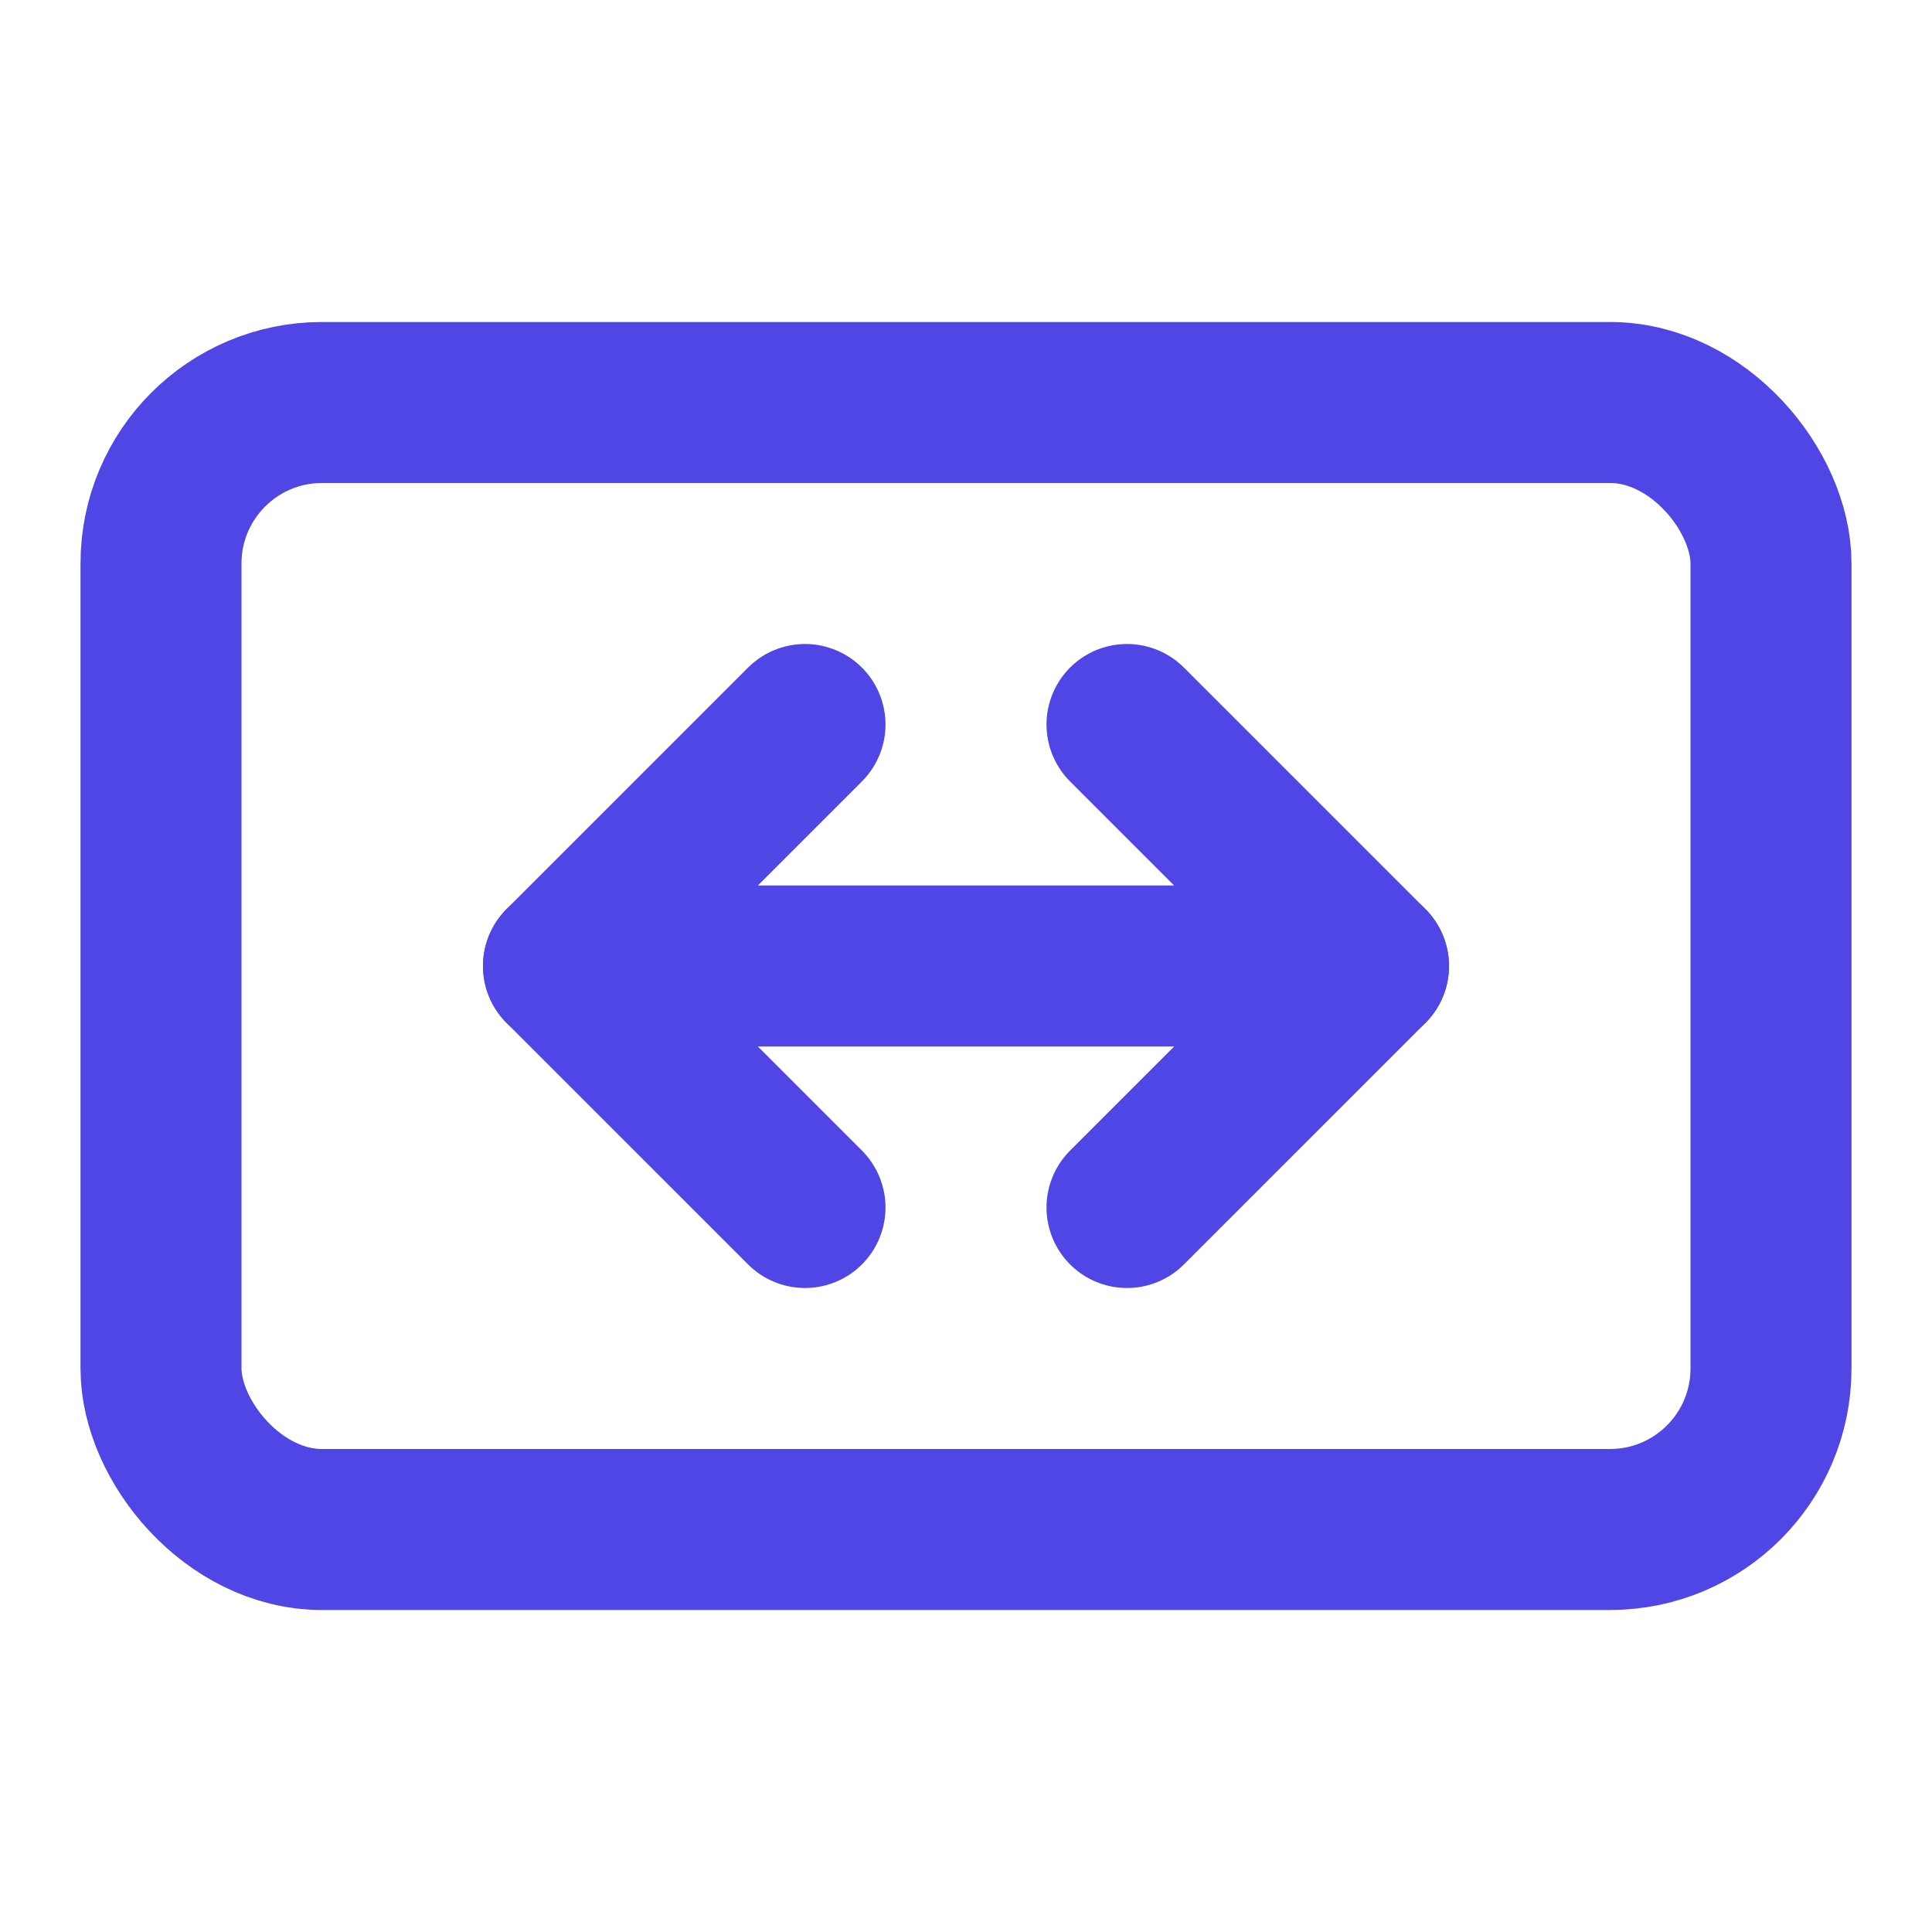 <svg width="192" height="192" viewBox="0 0 24 24" fill="none" xmlns="http://www.w3.org/2000/svg">
<rect x="2" y="5" width="20" height="14" rx="2" stroke="#4f46e5" stroke-width="2" stroke-linecap="round" stroke-linejoin="round"/>
<path d="M7 12H17" stroke="#4f46e5" stroke-width="2" stroke-linecap="round" stroke-linejoin="round"/>
<path d="M10 9L7 12L10 15" stroke="#4f46e5" stroke-width="2" stroke-linecap="round" stroke-linejoin="round"/>
<path d="M14 9L17 12L14 15" stroke="#4f46e5" stroke-width="2" stroke-linecap="round" stroke-linejoin="round"/>
</svg>